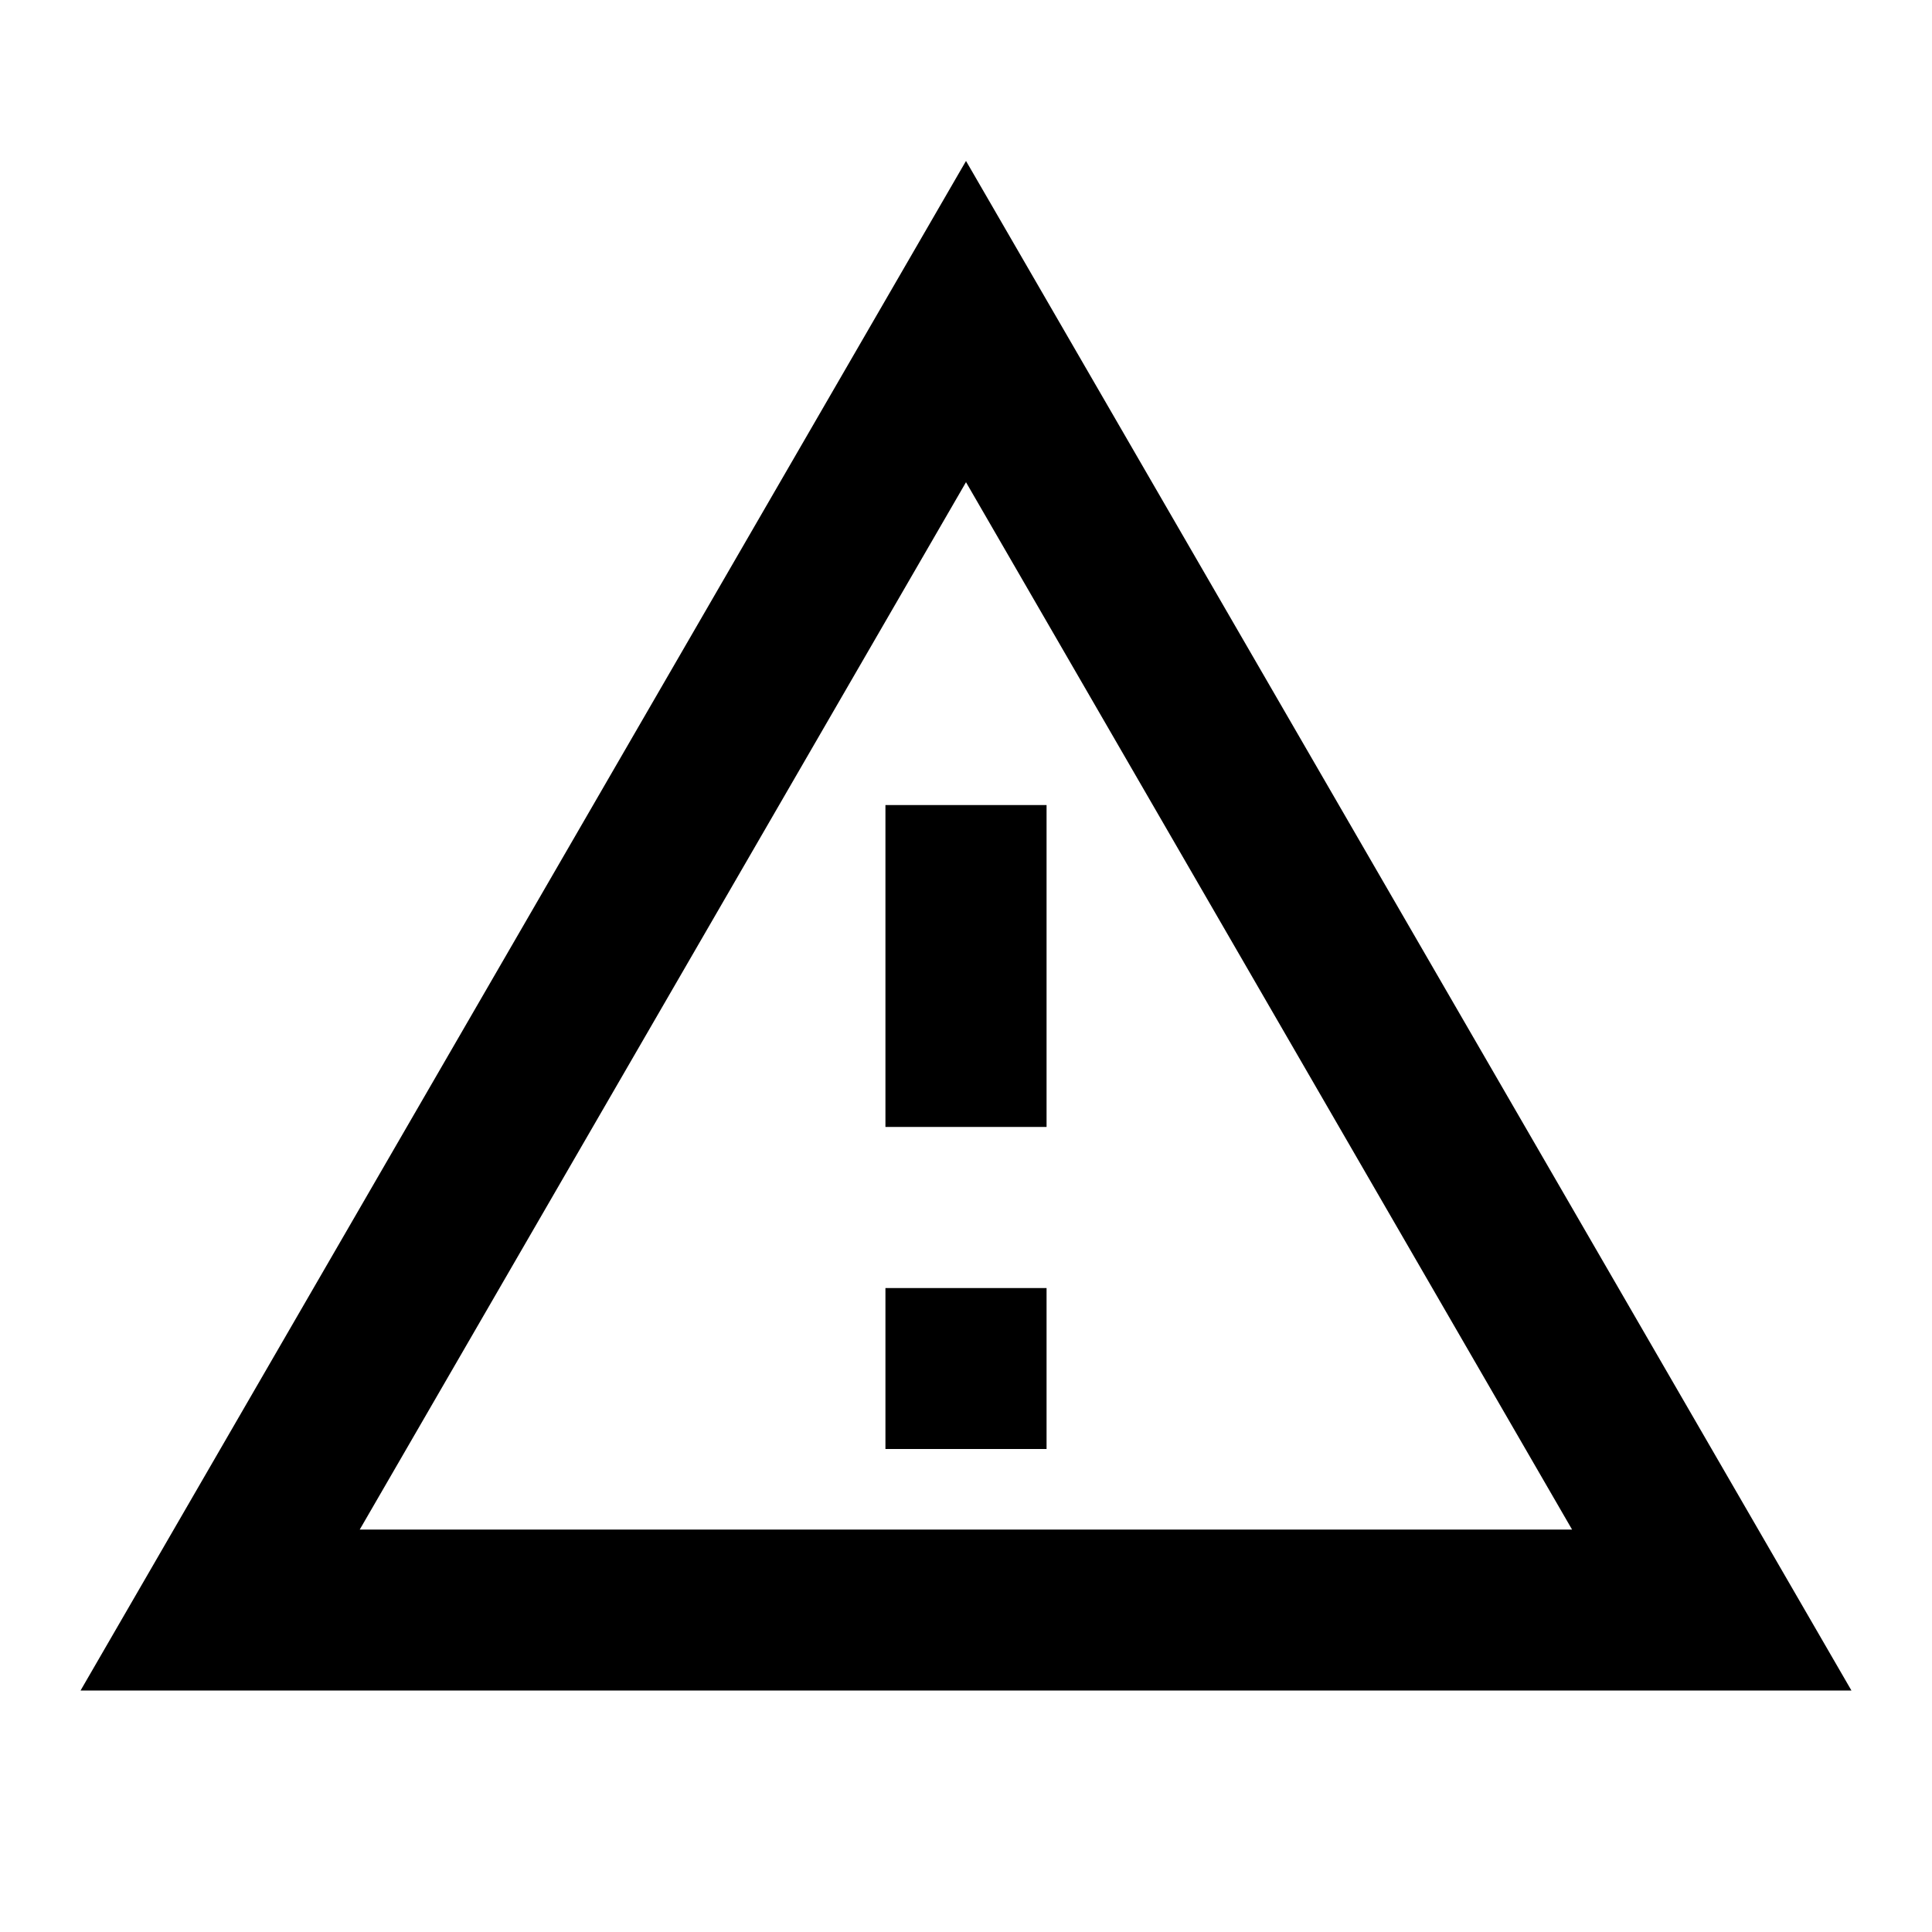 <svg width="10" height="10" viewBox="0 0 10 10" fill="none" xmlns="http://www.w3.org/2000/svg">
<path d="M5 2.496L8.137 7.917H1.862L5 2.496ZM5 0.833L0.417 8.75H9.583L5 0.833ZM5.417 6.667H4.583V7.5H5.417V6.667ZM5.417 4.167H4.583V5.833H5.417V4.167Z" fill="black"/>
</svg>

